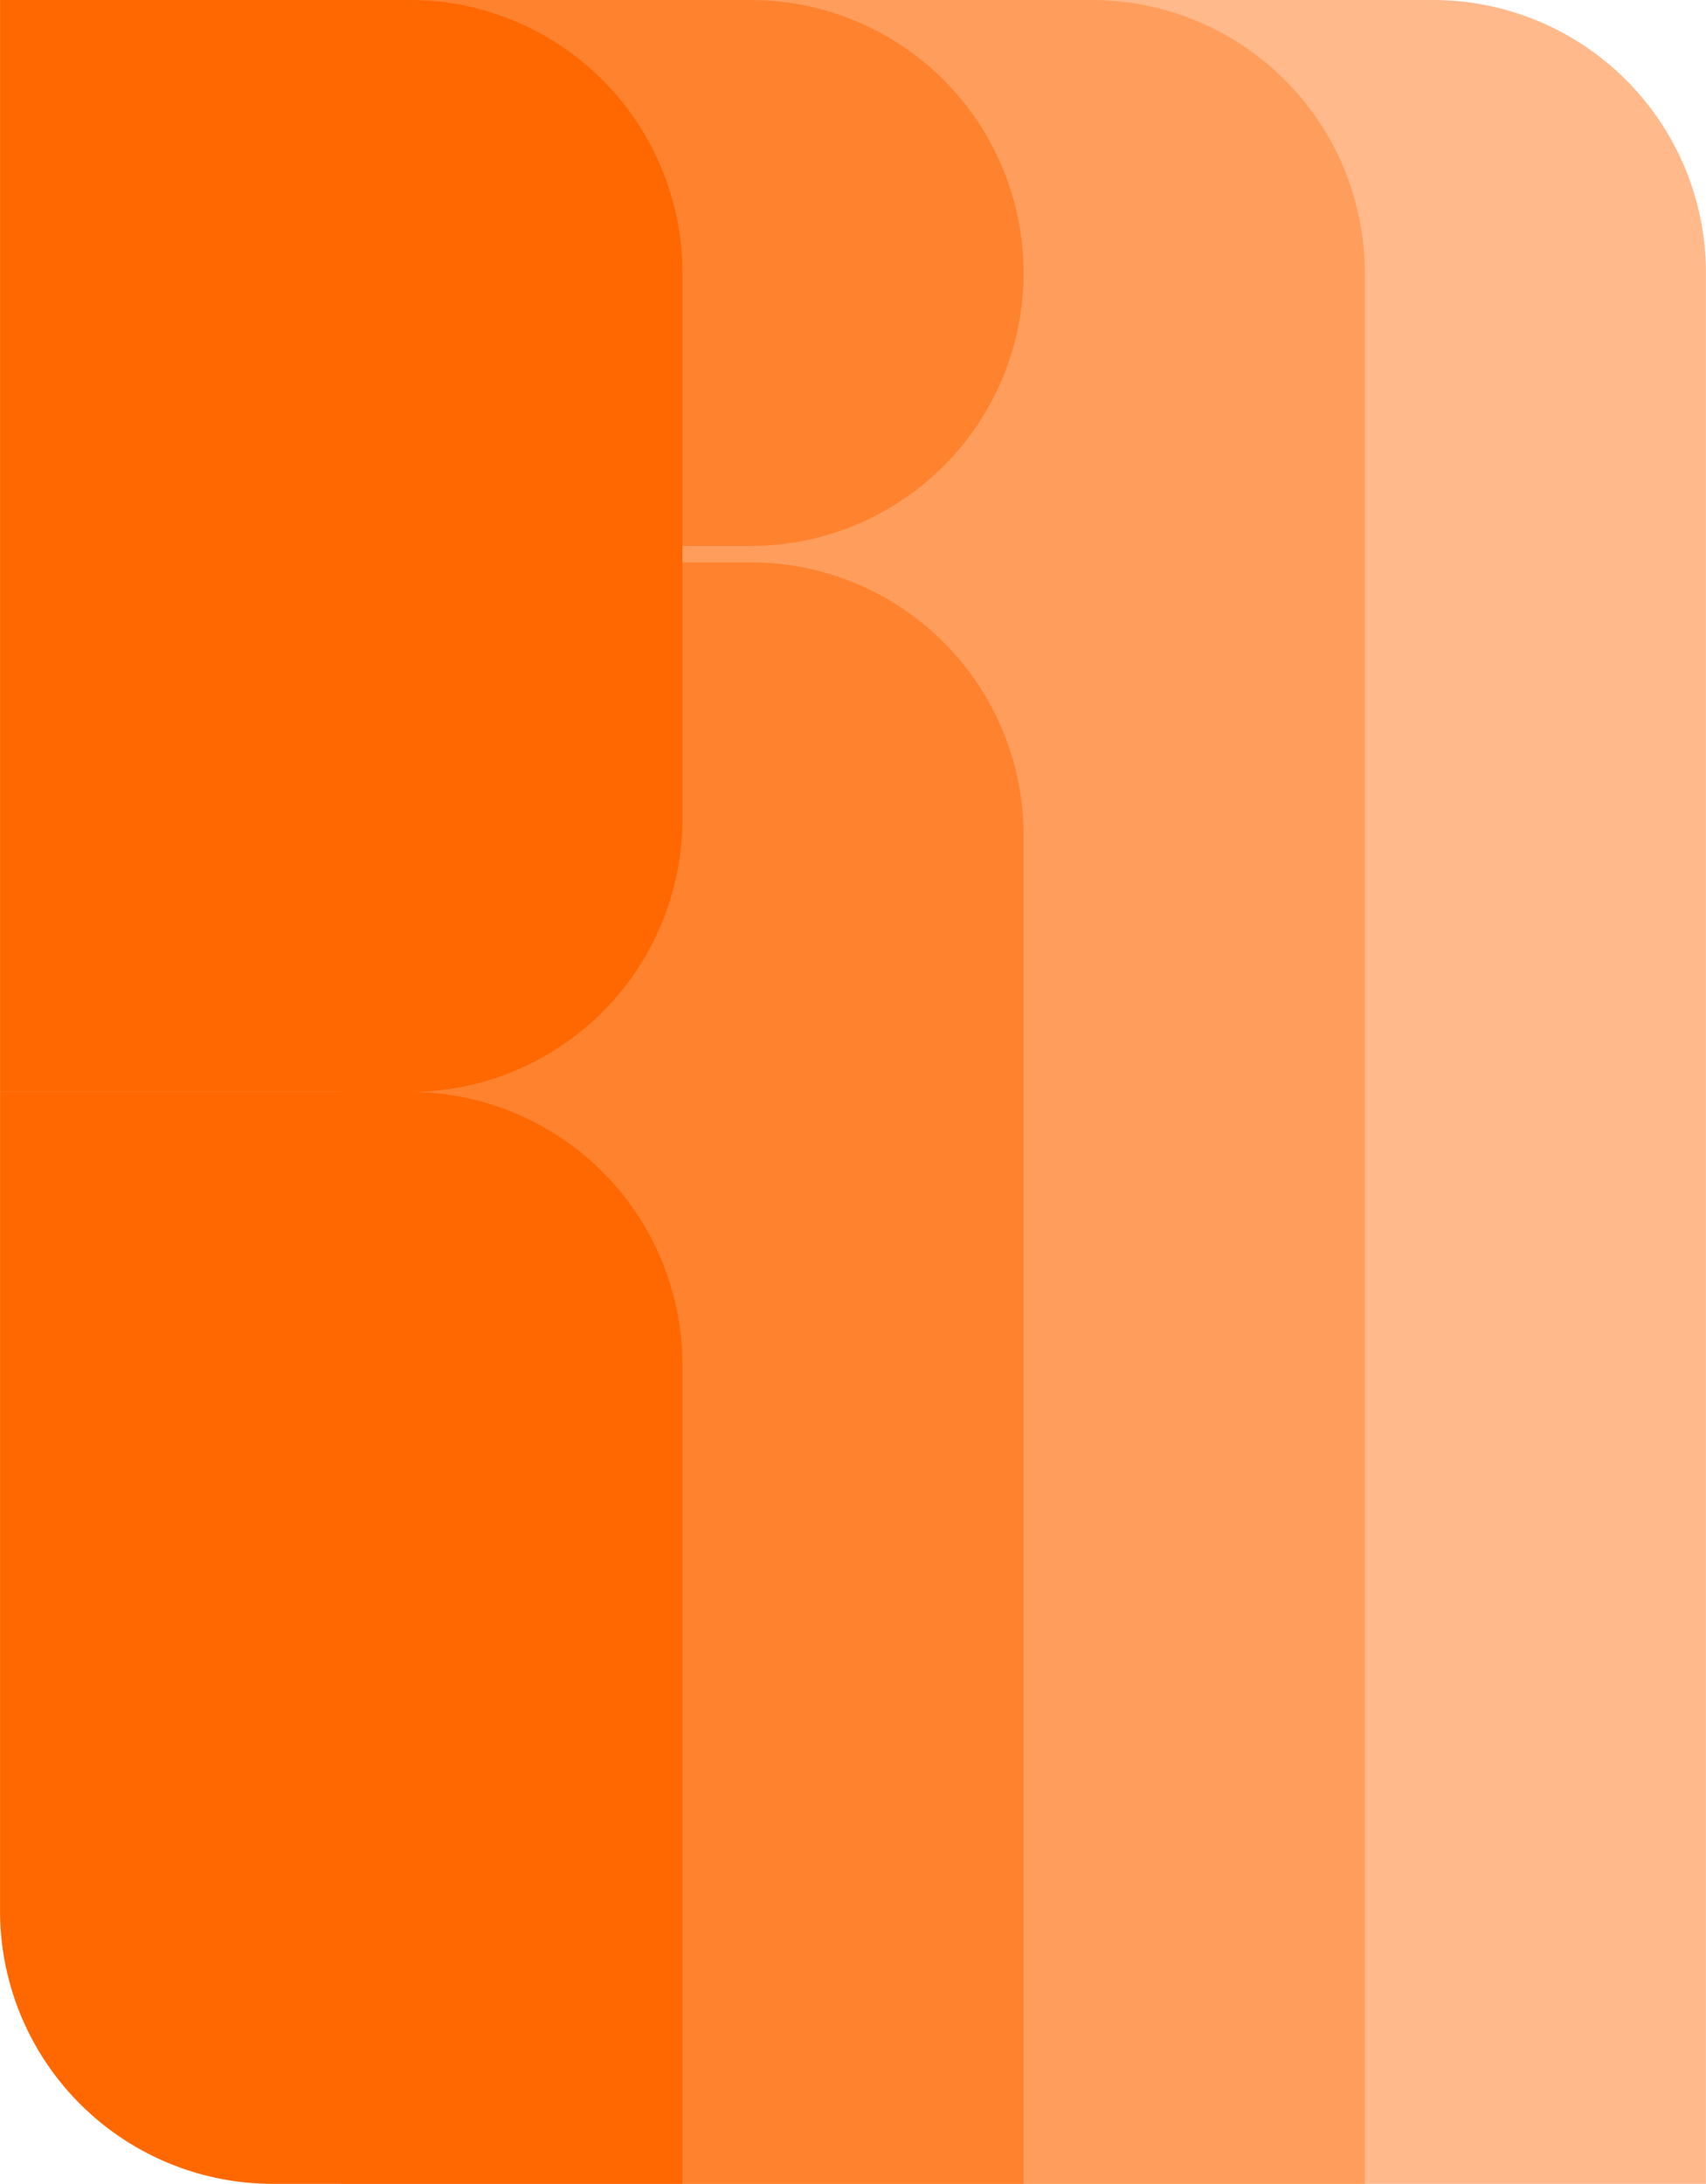 <svg xmlns="http://www.w3.org/2000/svg" width="8.681in" height="11.111in" viewBox="0 0 625 800"><defs><style>.cls-1{isolation:isolate;}.cls-2{fill:#ffb98b;}.cls-2,.cls-3,.cls-4,.cls-5{fill-rule:evenodd;}.cls-3{fill:#ff9e5c;}.cls-4{fill:#ff822e;}.cls-5{fill:#ff6700;}</style></defs><title>Personal_logo_7</title><g id="L2" class="cls-1"><g id="L2-2" data-name="L2"><path class="cls-2" d="M884,350H734v800H984V450A100,100,0,0,0,884,350Z" transform="translate(-359 -350)"/></g></g><g id="L1" class="cls-1"><g id="L1-2" data-name="L1"><path class="cls-3" d="M759,350H609v800H859V450A100,100,0,0,0,759,350Z" transform="translate(-359 -350)"/></g></g><g id="IBottom" class="cls-1"><g id="IBottom-2" data-name="IBottom"><path class="cls-4" d="M634,556H584A100,100,0,0,0,484,656v494H734V656A100,100,0,0,0,634,556Z" transform="translate(-359 -350)"/></g></g><g id="ITop" class="cls-1"><g id="ITop-2" data-name="ITop"><path class="cls-4" d="M634,350H484V450A100,100,0,0,0,584,550h50a100,100,0,0,0,0-200Z" transform="translate(-359 -350)"/></g></g><g id="BTop" class="cls-1"><g id="BTop-2" data-name="BTop"><path class="cls-5" d="M509,350H359V750H509A100,100,0,0,0,609,650V450A100,100,0,0,0,509,350Z" transform="translate(-359 -350)"/></g></g><g id="BBottom" class="cls-1"><g id="BBottom-2" data-name="BBottom"><path class="cls-5" d="M509,750H359v300a100,100,0,0,0,100,100H609V850A100,100,0,0,0,509,750Z" transform="translate(-359 -350)"/></g></g></svg>